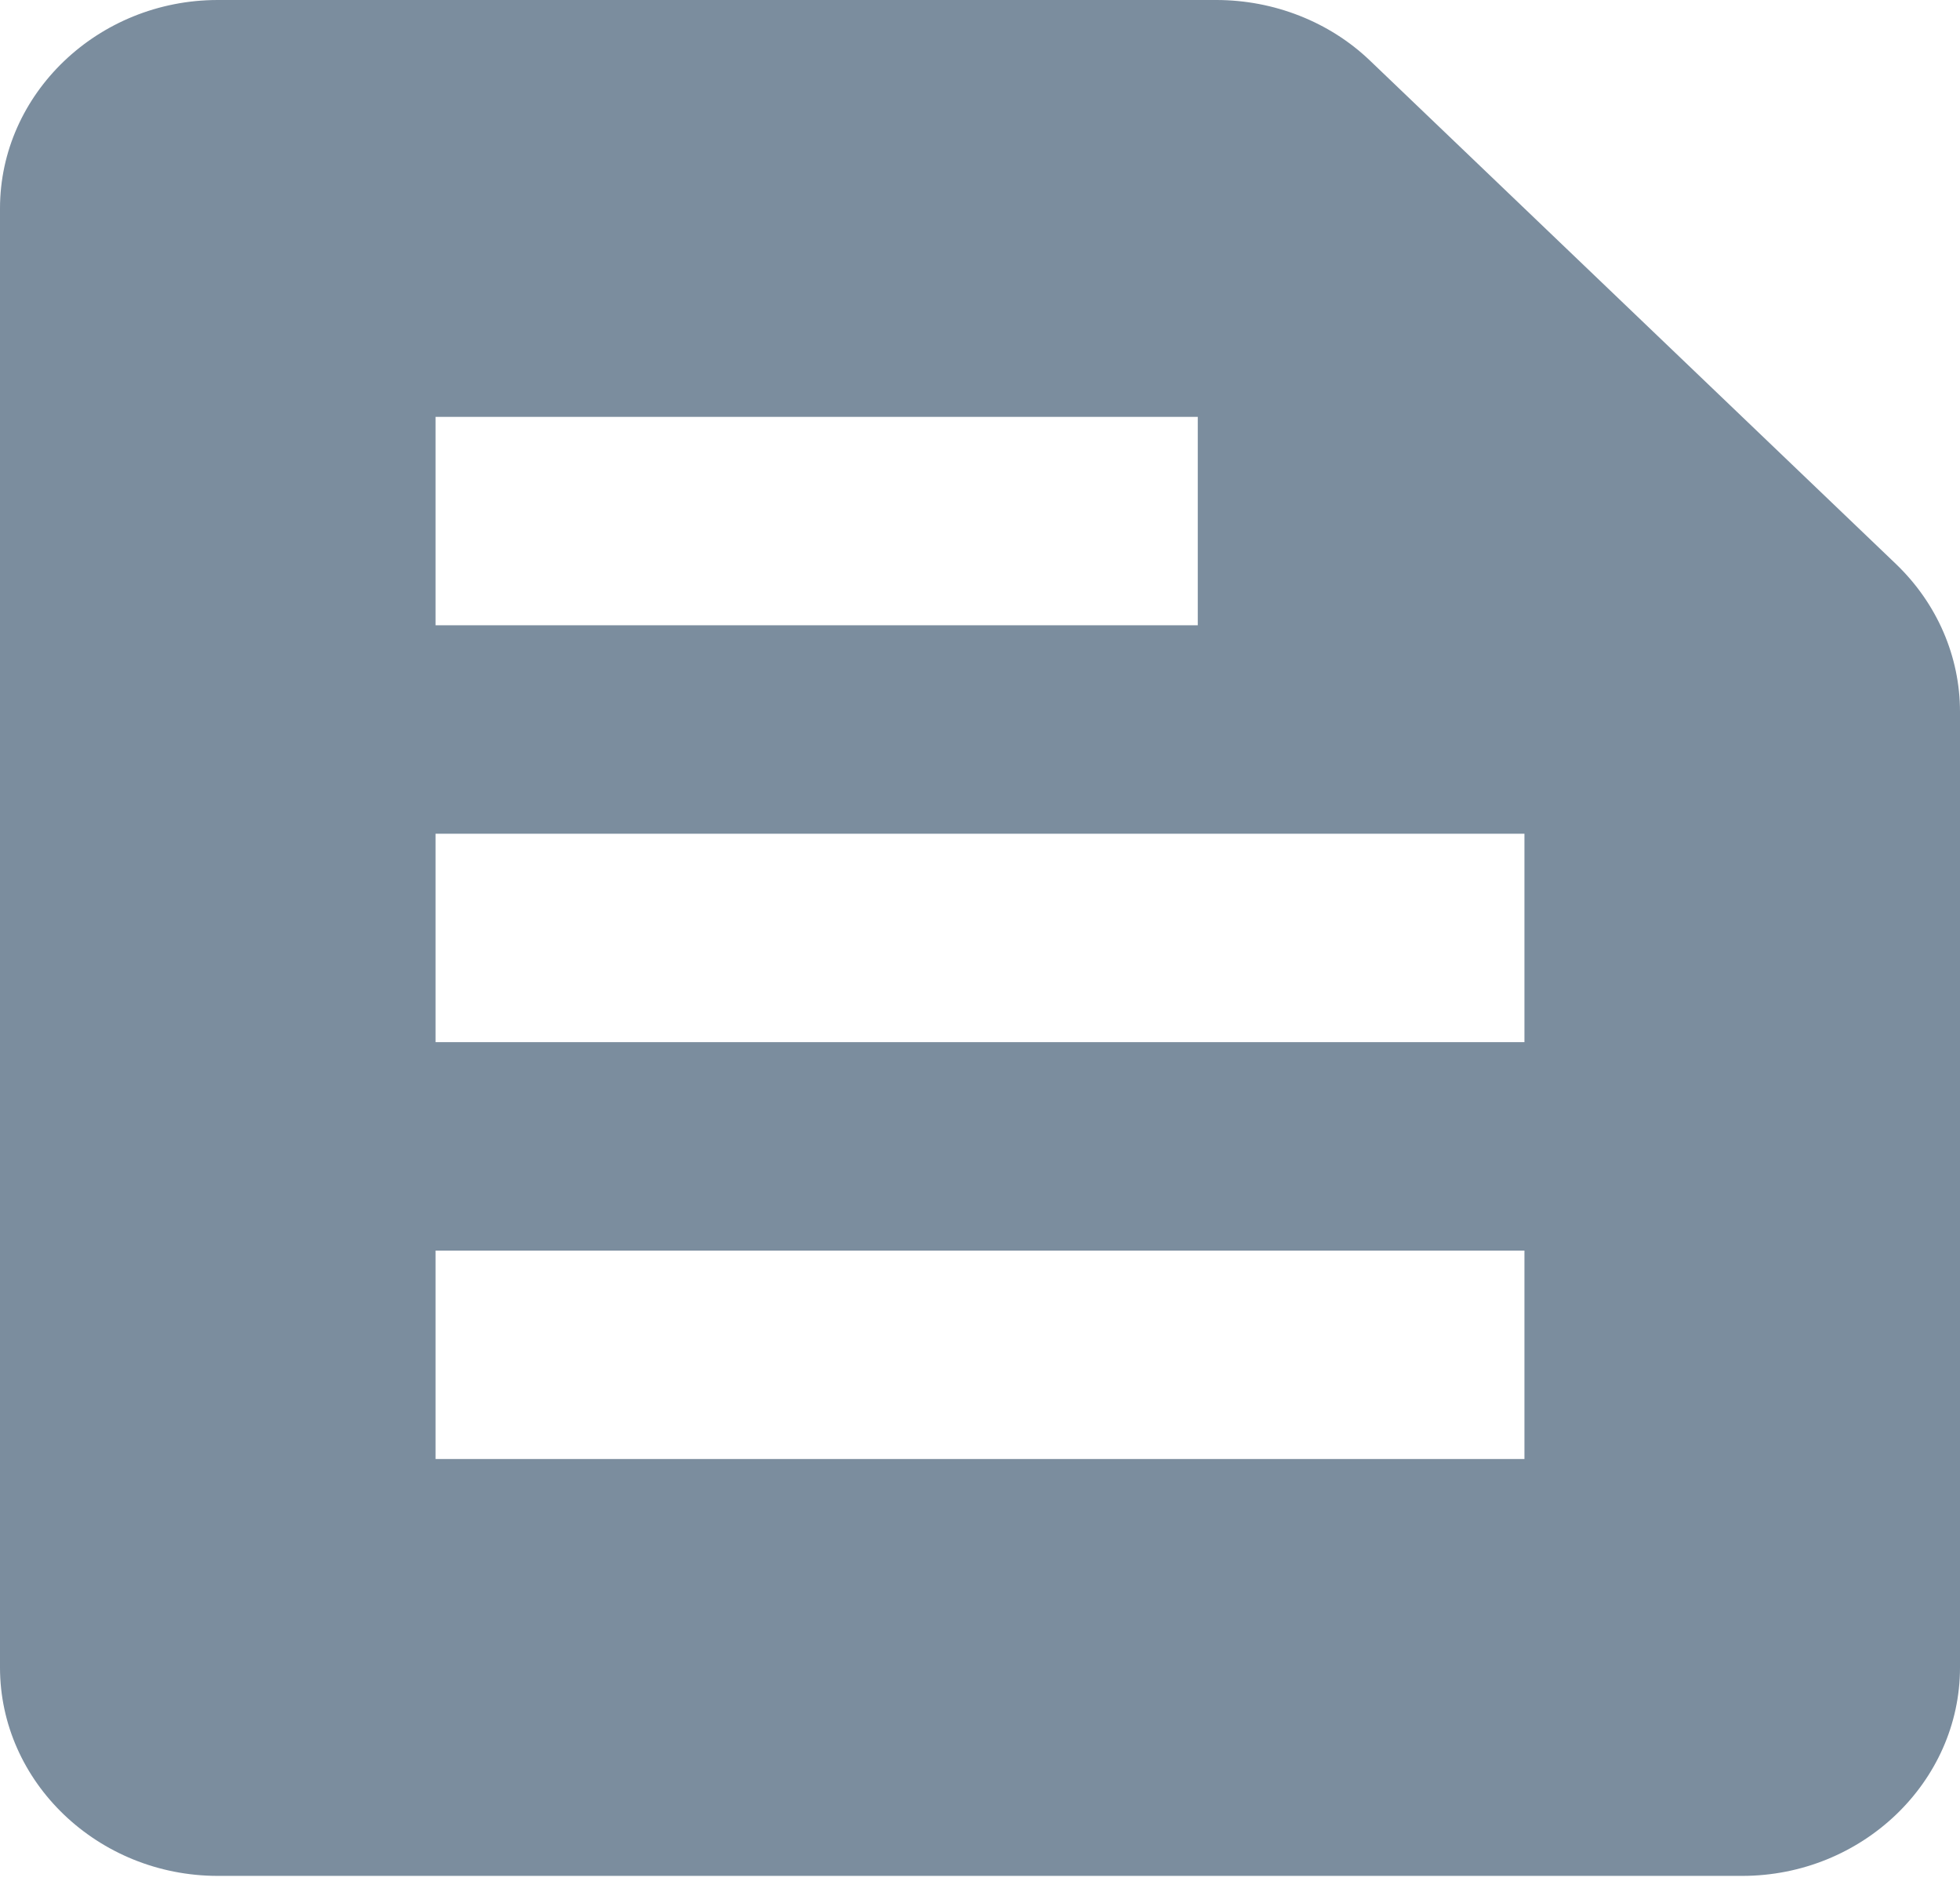 <svg width="198" height="190" viewBox="0 0 198 190" fill="none" xmlns="http://www.w3.org/2000/svg">
<g clip-path="url(#clip0_256_129)">
<path d="M191.51 56.95L138.38 6.106C134.31 2.211 128.7 0 122.87 0H22C9.9 0 0 9.474 0 21.054V168.43C0 180.01 9.9 189.484 22 189.484H176C188.1 189.484 198 180.01 198 168.43V71.899C198 66.319 195.69 60.951 191.51 56.95ZM44 42.108H121V63.161H44V42.108ZM154 147.376H44V126.323H154V147.376ZM154 105.269H44V84.215H154V105.269Z" fill="#7B8D9E"/>
</g>
<defs>
<clipPath id="clip0_256_129">
<rect width="198" height="189.484" fill="white"/>
</clipPath>
</defs>
</svg>

